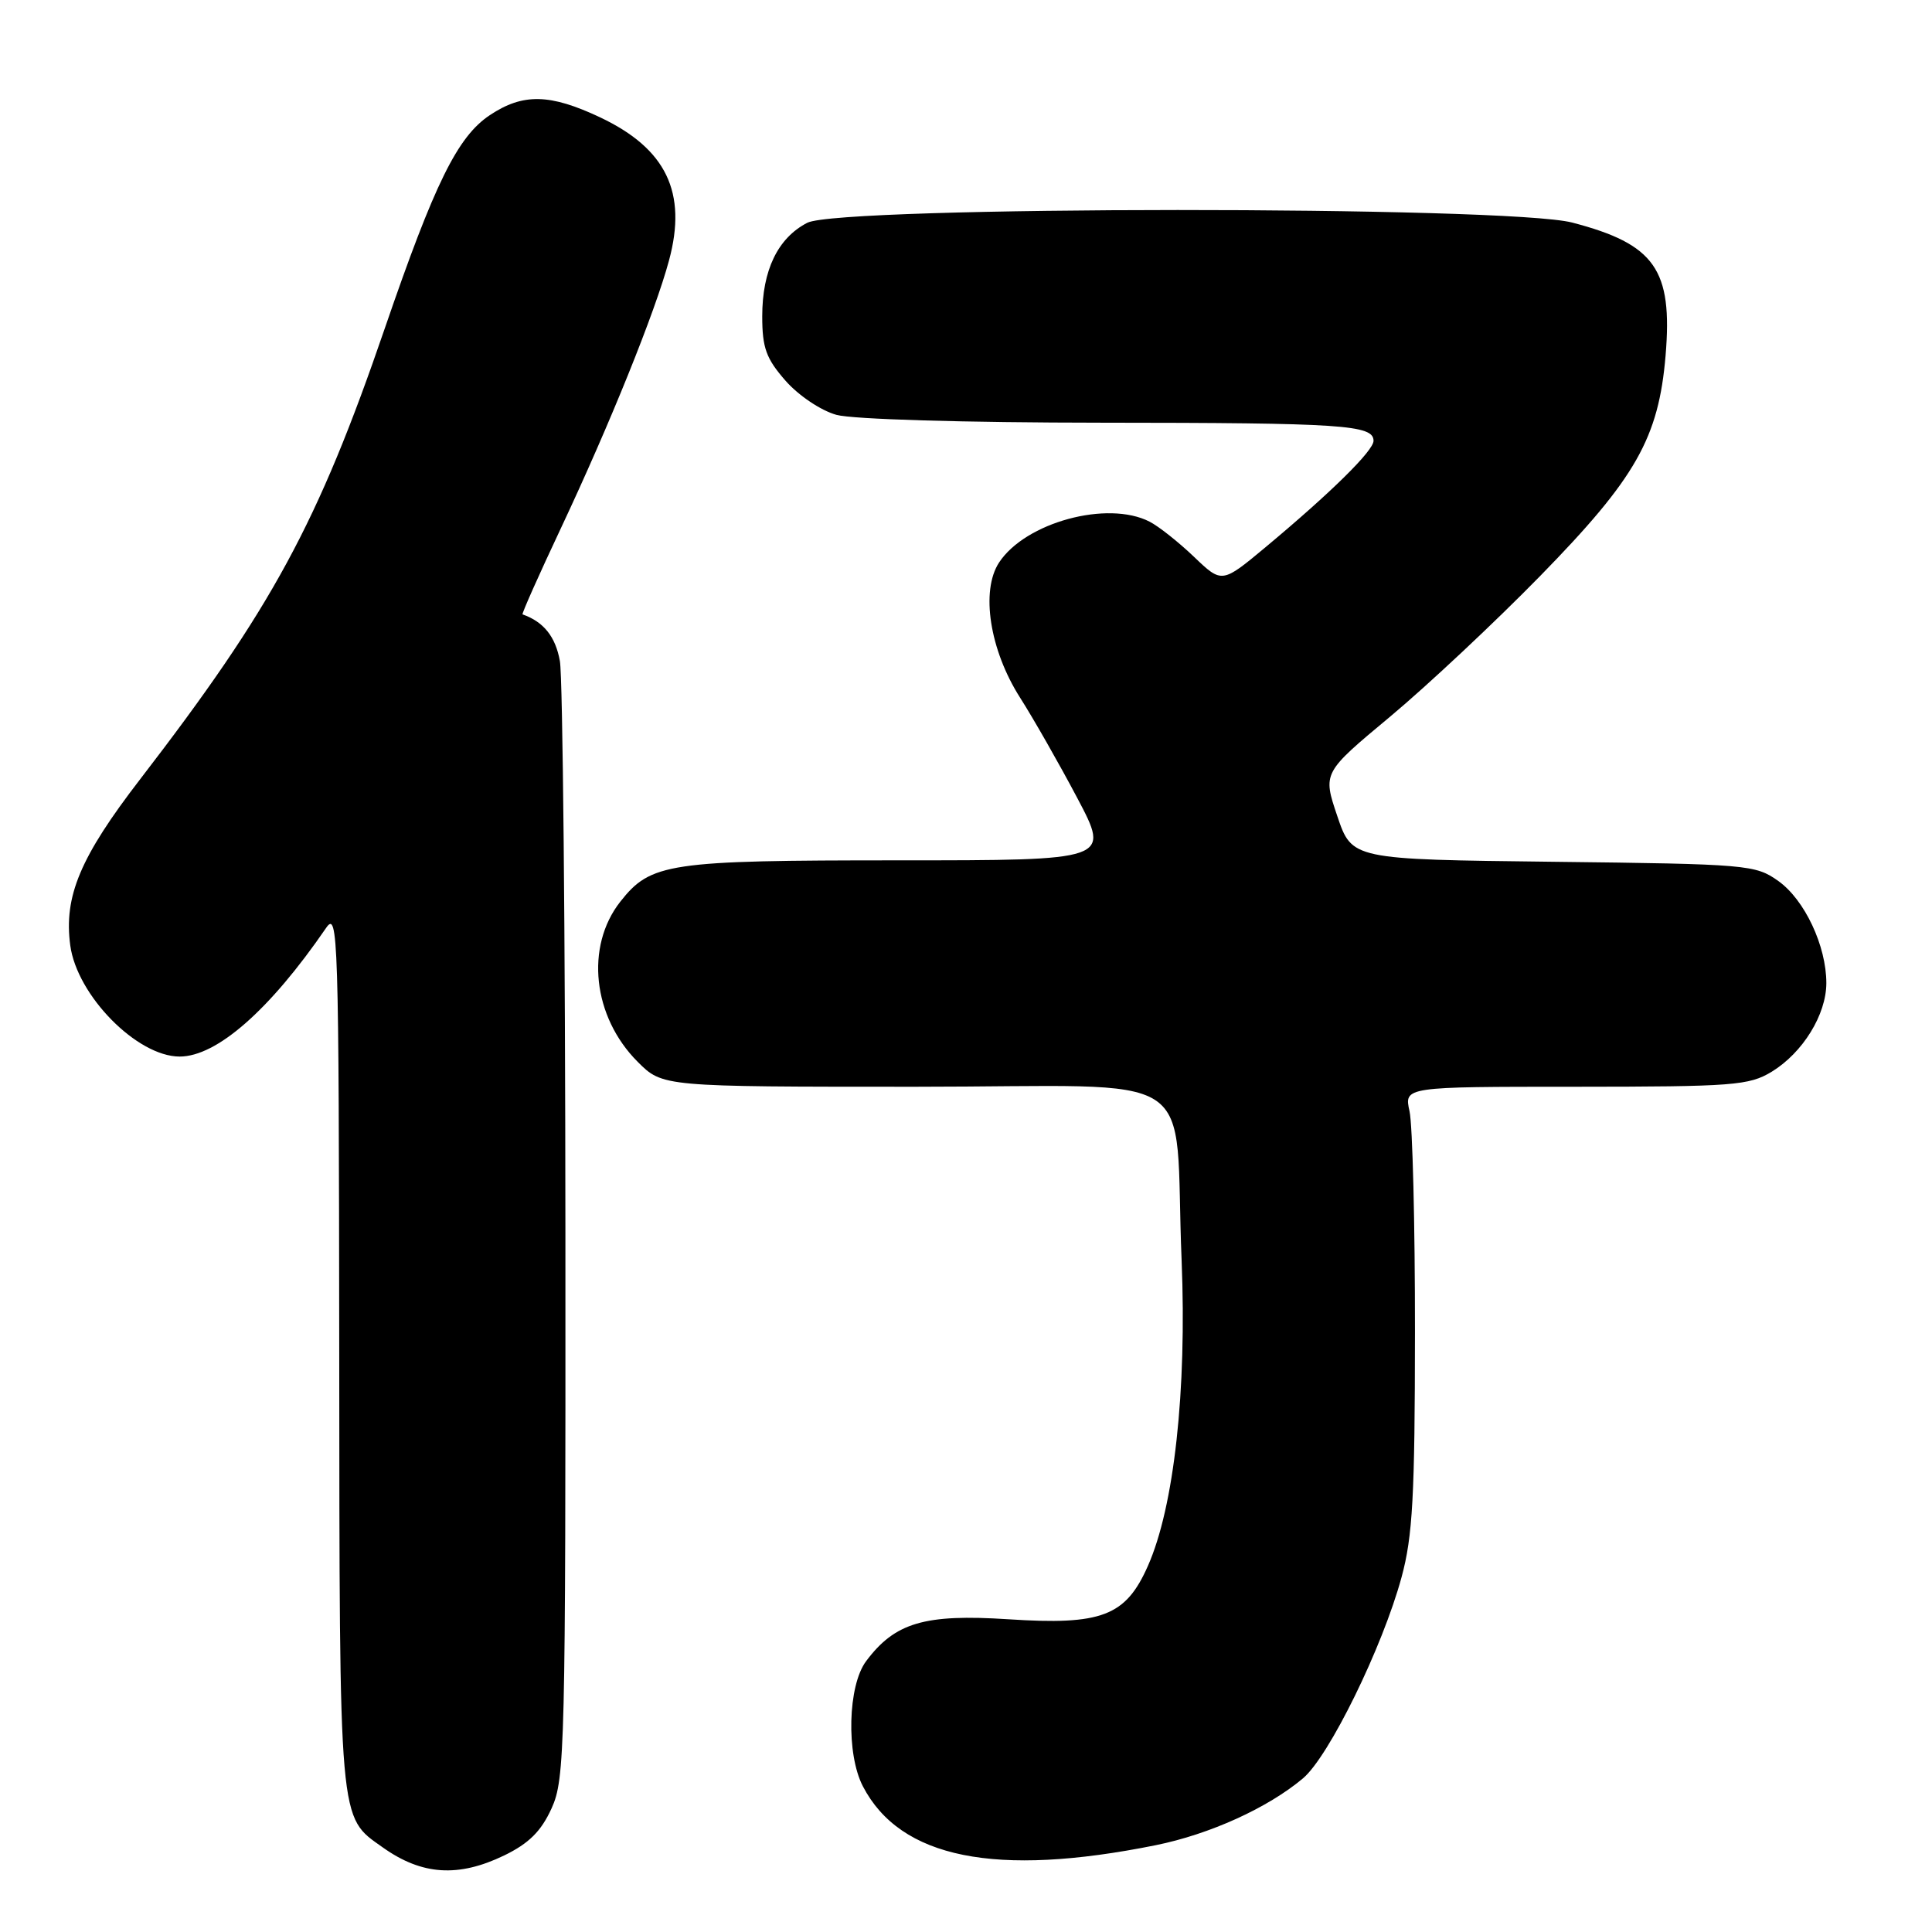 <?xml version="1.0" encoding="UTF-8" standalone="no"?>
<!DOCTYPE svg PUBLIC "-//W3C//DTD SVG 1.1//EN" "http://www.w3.org/Graphics/SVG/1.1/DTD/svg11.dtd" >
<svg xmlns="http://www.w3.org/2000/svg" xmlns:xlink="http://www.w3.org/1999/xlink" version="1.1" viewBox="0 0 256 256">
 <g >
 <path fill="currentColor"
d=" M 66.80 245.86 C 70.09 244.26 71.70 242.66 73.09 239.61 C 74.86 235.72 74.95 231.67 74.92 163.50 C 74.90 123.90 74.57 89.75 74.19 87.61 C 73.62 84.37 72.04 82.39 69.24 81.41 C 69.10 81.36 71.40 76.19 74.36 69.91 C 80.82 56.17 86.82 41.32 88.65 34.50 C 91.08 25.51 88.28 19.70 79.54 15.56 C 72.87 12.41 69.30 12.33 64.90 15.26 C 60.62 18.12 57.60 24.25 50.99 43.50 C 42.12 69.37 36.05 80.55 18.58 103.24 C 10.62 113.57 8.44 118.77 9.31 125.27 C 10.20 131.90 18.15 139.99 23.80 140.00 C 28.72 140.00 35.74 133.84 43.20 122.97 C 44.80 120.63 44.90 123.65 44.95 178.80 C 45.00 242.36 44.85 240.63 50.73 244.80 C 55.91 248.48 60.73 248.79 66.80 245.86 Z  M 153.13 244.50 C 160.30 243.05 167.99 239.56 172.65 235.64 C 176.10 232.74 183.19 218.27 185.71 209.00 C 187.19 203.57 187.48 198.23 187.49 176.50 C 187.50 162.20 187.17 149.04 186.77 147.25 C 186.05 144.00 186.05 144.00 208.77 144.00 C 229.69 143.99 231.76 143.83 234.76 142.01 C 238.88 139.49 241.99 134.45 242.00 130.27 C 242.00 125.34 239.13 119.23 235.64 116.74 C 232.61 114.58 231.59 114.49 205.82 114.19 C 179.14 113.88 179.14 113.88 177.20 108.14 C 175.26 102.40 175.26 102.40 184.21 94.95 C 189.12 90.85 198.08 82.46 204.11 76.29 C 216.76 63.35 219.78 58.04 220.70 47.09 C 221.65 35.71 219.29 32.35 208.32 29.49 C 199.74 27.26 111.29 27.28 106.97 29.52 C 103.06 31.54 101.00 35.81 101.00 41.92 C 101.00 46.09 101.52 47.52 104.08 50.44 C 105.81 52.41 108.77 54.40 110.83 54.97 C 112.96 55.56 127.75 56.00 146.00 56.01 C 177.92 56.03 182.00 56.30 182.00 58.41 C 182.00 59.72 176.41 65.23 167.71 72.49 C 161.91 77.32 161.91 77.32 158.21 73.78 C 156.17 71.83 153.52 69.73 152.32 69.12 C 146.74 66.26 135.87 69.22 132.38 74.54 C 129.92 78.30 131.14 86.13 135.17 92.45 C 136.94 95.23 140.35 101.21 142.75 105.75 C 147.11 114.00 147.11 114.00 119.02 114.00 C 88.52 114.00 86.24 114.34 82.19 119.48 C 77.52 125.43 78.53 134.73 84.50 140.70 C 87.80 144.00 87.80 144.00 121.29 144.00 C 160.06 144.00 155.50 141.03 156.57 167.00 C 157.27 184.26 155.58 199.65 152.10 207.50 C 149.16 214.15 145.98 215.37 133.59 214.56 C 122.51 213.84 118.58 215.00 114.76 220.12 C 112.34 223.36 112.11 232.42 114.34 236.70 C 119.30 246.24 131.91 248.78 153.13 244.50 Z "/>
</g>
</svg>
